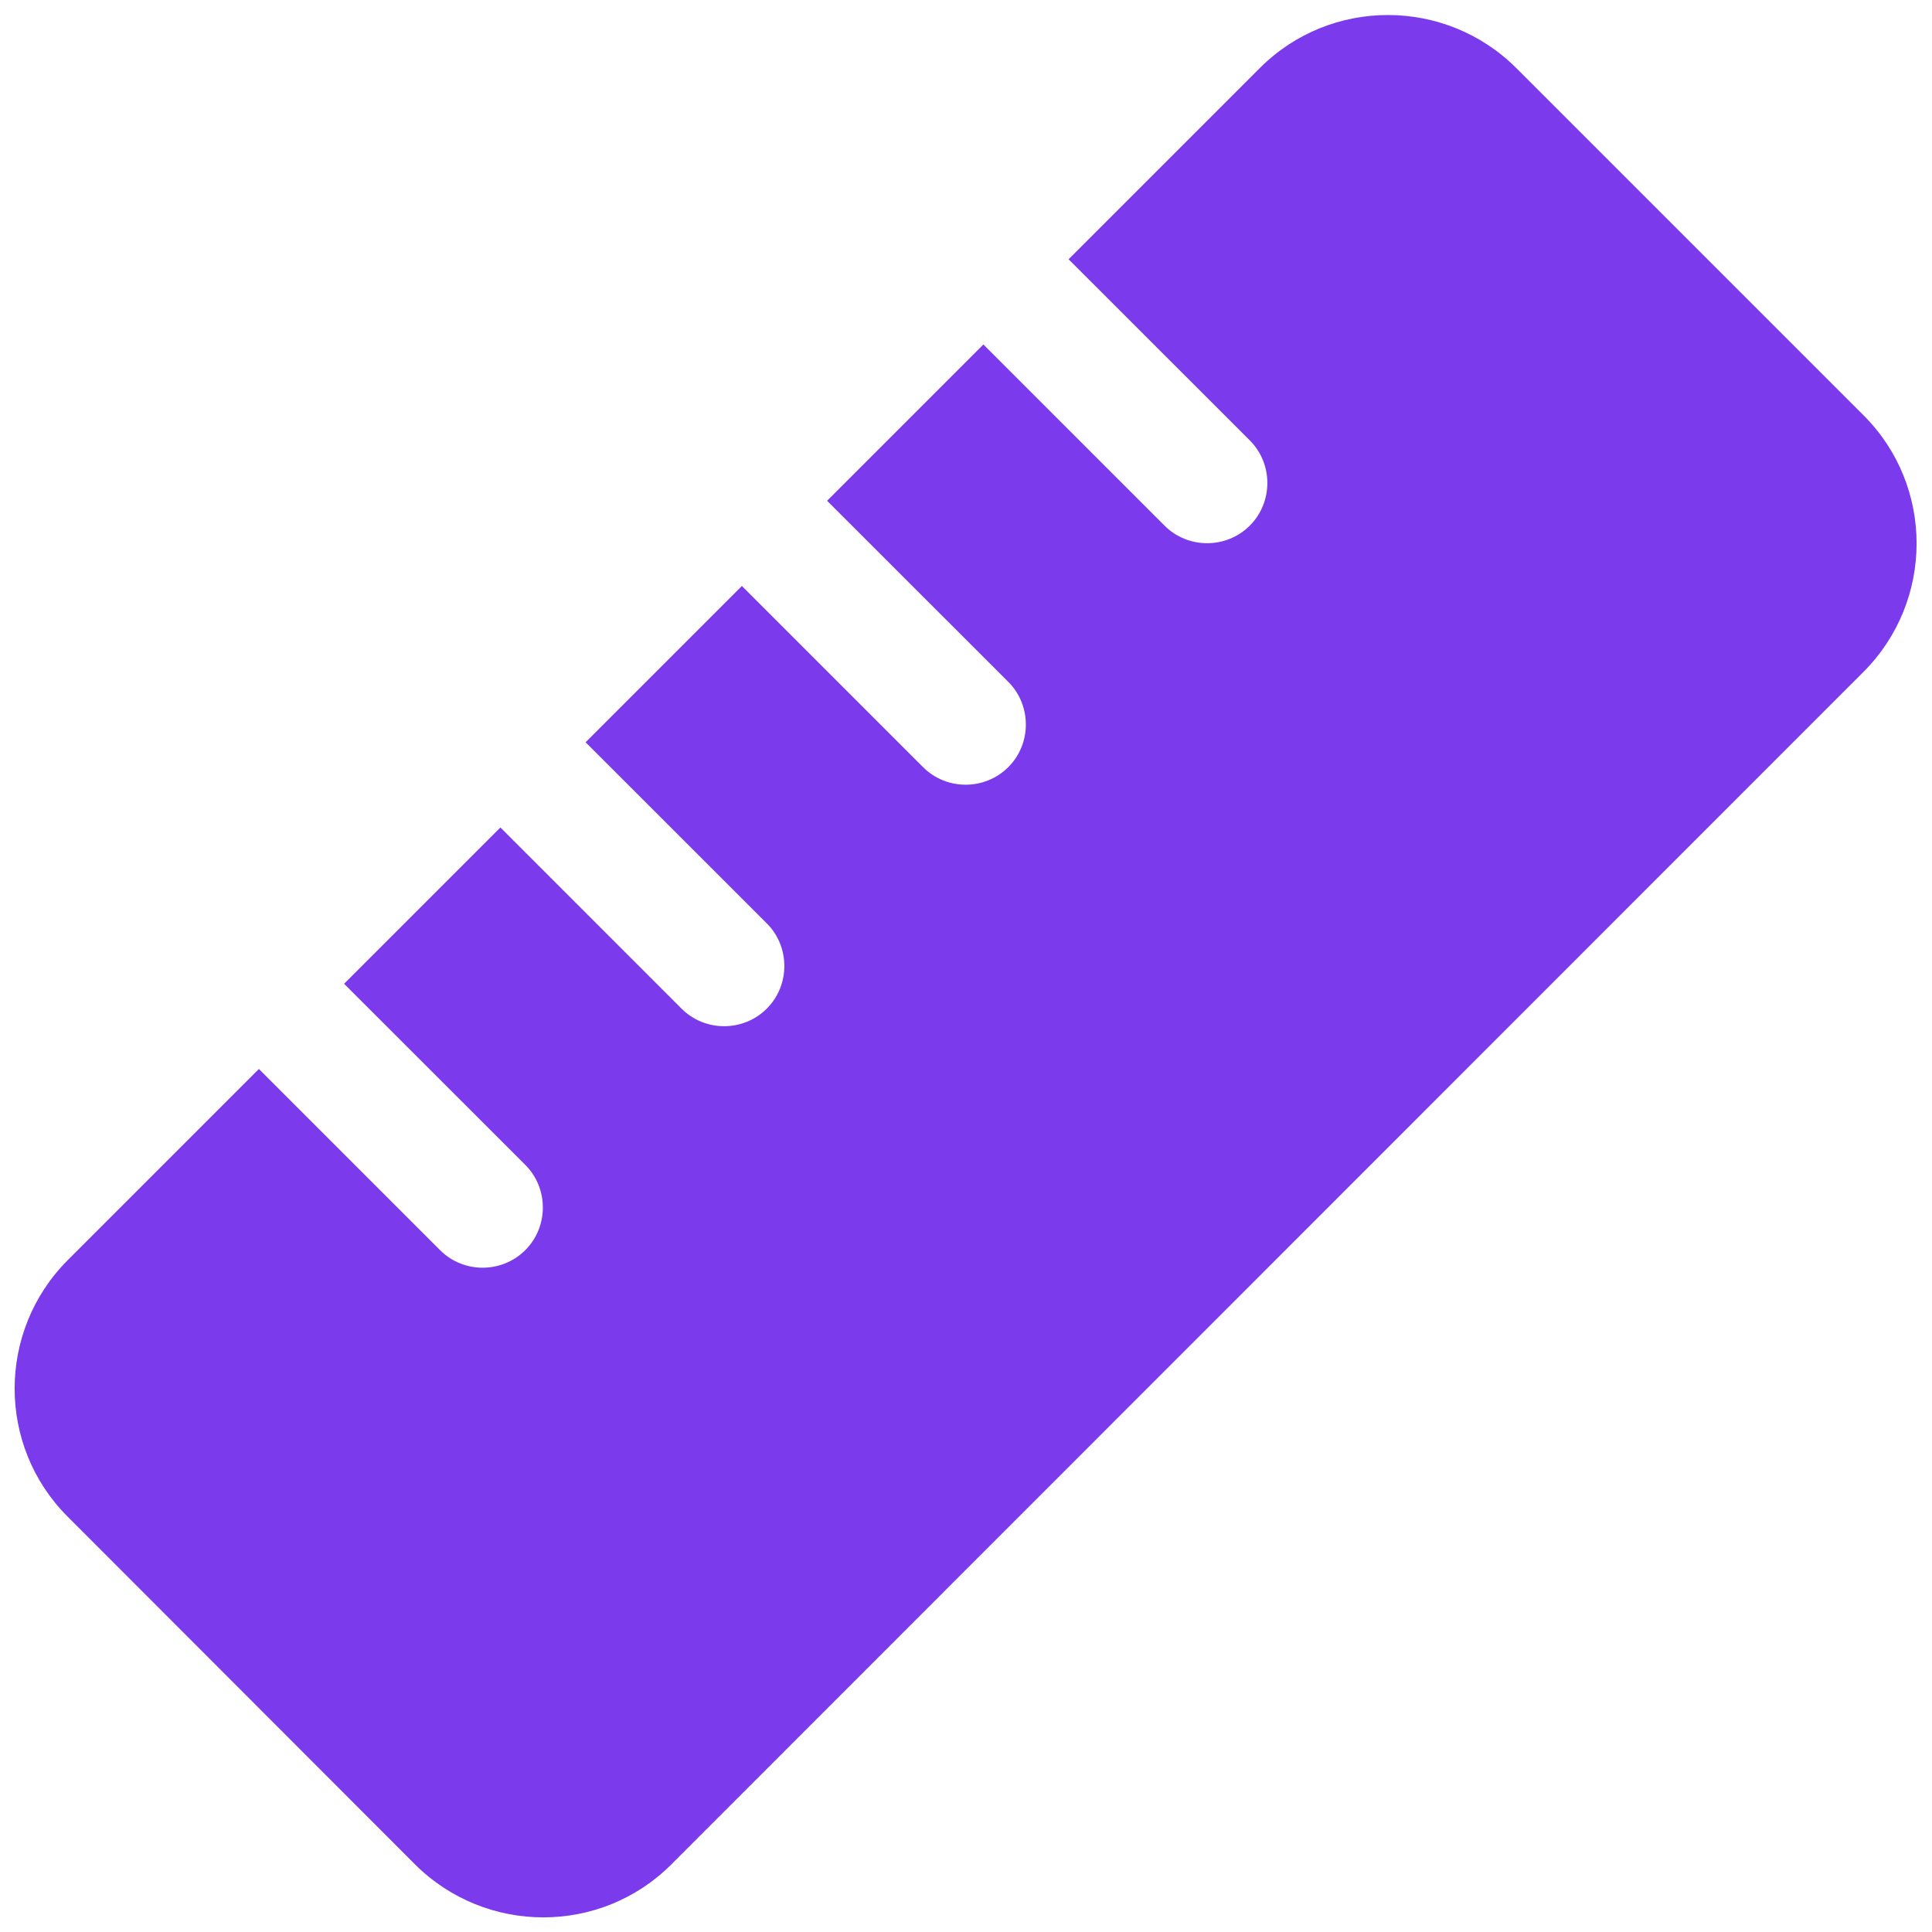 <svg width="20" height="20" viewBox="0 0 20 20" fill="none" xmlns="http://www.w3.org/2000/svg">
<g id="Frame">
<g clip-path="url(#clip0_62_2651)">
<path id="Vector" d="M6.949 19.301C6.219 20.031 5.031 20.031 4.297 19.301L0.699 15.699C-0.031 14.969 -0.031 13.781 0.699 13.047L2.68 11.066L4.555 12.941C4.797 13.184 5.195 13.184 5.438 12.941C5.68 12.699 5.68 12.301 5.438 12.059L3.562 10.184L5.18 8.566L7.055 10.441C7.297 10.684 7.695 10.684 7.938 10.441C8.18 10.199 8.18 9.801 7.938 9.559L6.062 7.684L7.68 6.066L9.555 7.941C9.797 8.184 10.195 8.184 10.438 7.941C10.68 7.699 10.68 7.301 10.438 7.059L8.562 5.184L10.18 3.566L12.055 5.441C12.297 5.684 12.695 5.684 12.938 5.441C13.18 5.199 13.18 4.801 12.938 4.559L11.062 2.684L13.043 0.703C13.773 -0.027 14.961 -0.027 15.695 0.703L19.293 4.301C20.023 5.031 20.023 6.219 19.293 6.953L6.949 19.301Z" fill="#7C3AED"/>
</g>
</g>
<defs>
<clipPath id="clip0_62_2651">
<path d="M0 0H20V20H0V0Z" fill="white"/>
</clipPath>
</defs>
</svg>
